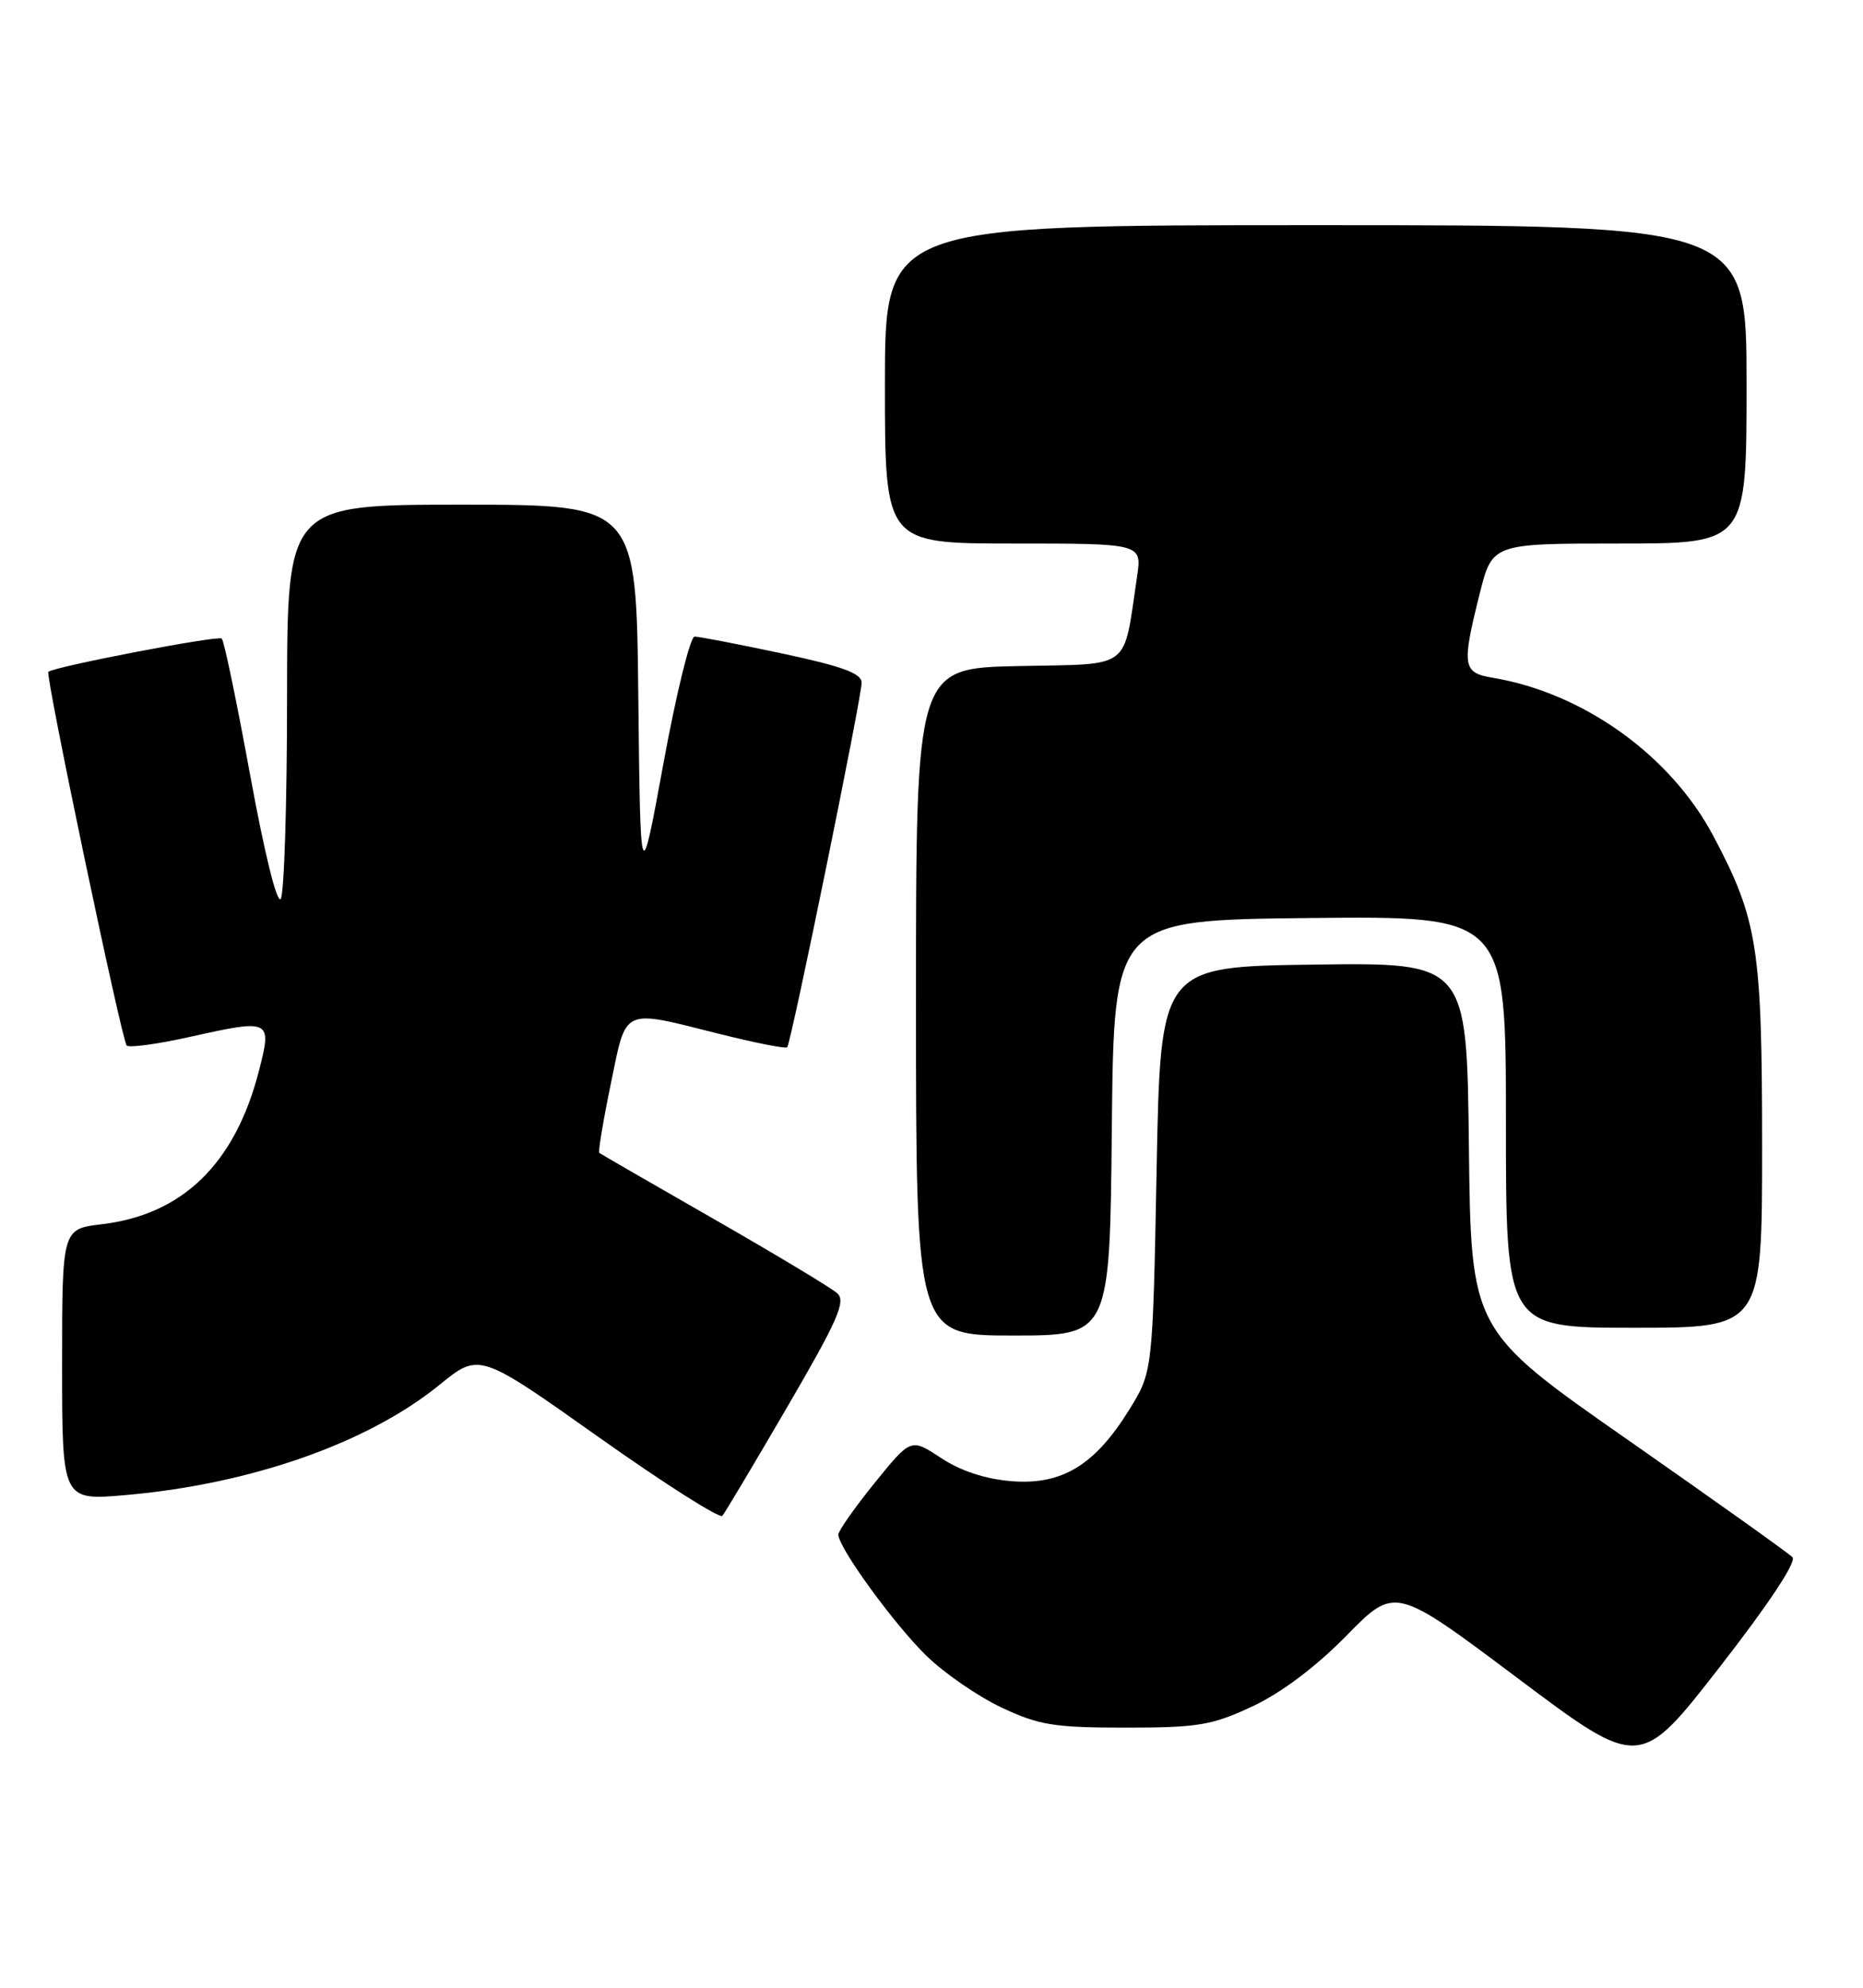 <?xml version="1.0" encoding="UTF-8" standalone="no"?>
<!DOCTYPE svg PUBLIC "-//W3C//DTD SVG 1.1//EN" "http://www.w3.org/Graphics/SVG/1.1/DTD/svg11.dtd" >
<svg xmlns="http://www.w3.org/2000/svg" xmlns:xlink="http://www.w3.org/1999/xlink" version="1.1" viewBox="0 0 240 256">
 <g >
 <path fill="currentColor"
d=" M 230.91 200.55 C 230.41 200.03 220.89 193.25 209.75 185.47 C 189.50 171.34 189.50 171.34 189.23 147.65 C 188.96 123.96 188.96 123.96 169.23 124.23 C 149.50 124.50 149.50 124.50 149.00 150.58 C 148.50 176.66 148.50 176.66 145.47 181.56 C 141.05 188.70 136.80 191.28 130.31 190.76 C 126.95 190.49 123.75 189.44 121.24 187.78 C 117.35 185.21 117.35 185.21 112.68 190.98 C 110.10 194.16 108.00 197.16 108.00 197.64 C 108.00 199.31 115.16 209.16 119.33 213.23 C 121.62 215.47 125.97 218.47 129.00 219.90 C 133.83 222.18 135.77 222.50 145.00 222.50 C 154.36 222.50 156.14 222.20 161.37 219.75 C 165.08 218.01 169.52 214.67 173.47 210.64 C 179.71 204.28 179.71 204.28 195.47 216.10 C 211.24 227.93 211.24 227.93 221.53 214.71 C 227.83 206.62 231.47 201.13 230.91 200.55 Z  M 101.45 181.15 C 107.92 170.05 109.00 167.60 107.87 166.57 C 107.12 165.88 99.97 161.59 92.00 157.02 C 84.03 152.46 77.37 148.61 77.20 148.48 C 77.04 148.35 77.70 144.36 78.68 139.62 C 80.73 129.64 80.01 129.98 92.57 133.13 C 97.25 134.30 101.22 135.09 101.41 134.88 C 101.91 134.33 111.01 89.79 111.00 87.92 C 111.00 86.72 108.51 85.81 100.75 84.16 C 95.11 82.96 90.04 81.98 89.48 81.99 C 88.92 82.00 87.12 89.31 85.48 98.25 C 82.50 114.50 82.50 114.50 82.23 89.75 C 81.97 65.00 81.97 65.00 59.48 65.00 C 37.00 65.00 37.00 65.00 36.98 89.75 C 36.98 103.36 36.61 115.07 36.17 115.76 C 35.70 116.50 34.08 109.95 32.24 99.90 C 30.52 90.49 28.87 82.54 28.57 82.24 C 28.13 81.80 7.25 85.80 6.23 86.52 C 5.79 86.82 15.69 134.02 16.32 134.65 C 16.63 134.97 20.30 134.47 24.46 133.54 C 34.92 131.21 35.07 131.28 33.34 137.98 C 30.27 149.87 23.52 156.44 13.10 157.67 C 8.00 158.28 8.00 158.28 8.00 175.77 C 8.00 193.26 8.00 193.26 16.17 192.55 C 32.33 191.14 47.40 185.85 56.62 178.35 C 61.74 174.19 61.74 174.19 77.10 185.07 C 85.54 191.05 92.73 195.62 93.06 195.22 C 93.39 194.83 97.17 188.49 101.45 181.15 Z  M 143.23 145.25 C 143.50 118.50 143.50 118.50 168.75 118.23 C 194.00 117.97 194.00 117.97 194.00 144.48 C 194.00 171.00 194.00 171.00 210.50 171.00 C 227.00 171.00 227.00 171.00 227.00 147.68 C 227.00 122.05 226.44 118.47 220.74 107.70 C 215.23 97.29 203.97 89.22 192.25 87.28 C 188.42 86.64 188.29 85.75 190.62 76.46 C 192.24 70.00 192.24 70.00 208.62 70.00 C 225.00 70.00 225.00 70.00 225.00 49.50 C 225.00 29.00 225.00 29.00 169.50 29.00 C 114.00 29.00 114.00 29.00 114.00 49.50 C 114.00 70.00 114.00 70.00 130.56 70.00 C 147.12 70.00 147.12 70.00 146.48 74.27 C 144.65 86.48 145.99 85.47 131.21 85.78 C 118.00 86.06 118.00 86.06 118.00 129.03 C 118.00 172.00 118.00 172.00 130.48 172.00 C 142.97 172.00 142.97 172.00 143.23 145.25 Z "/>
</g>
</svg>